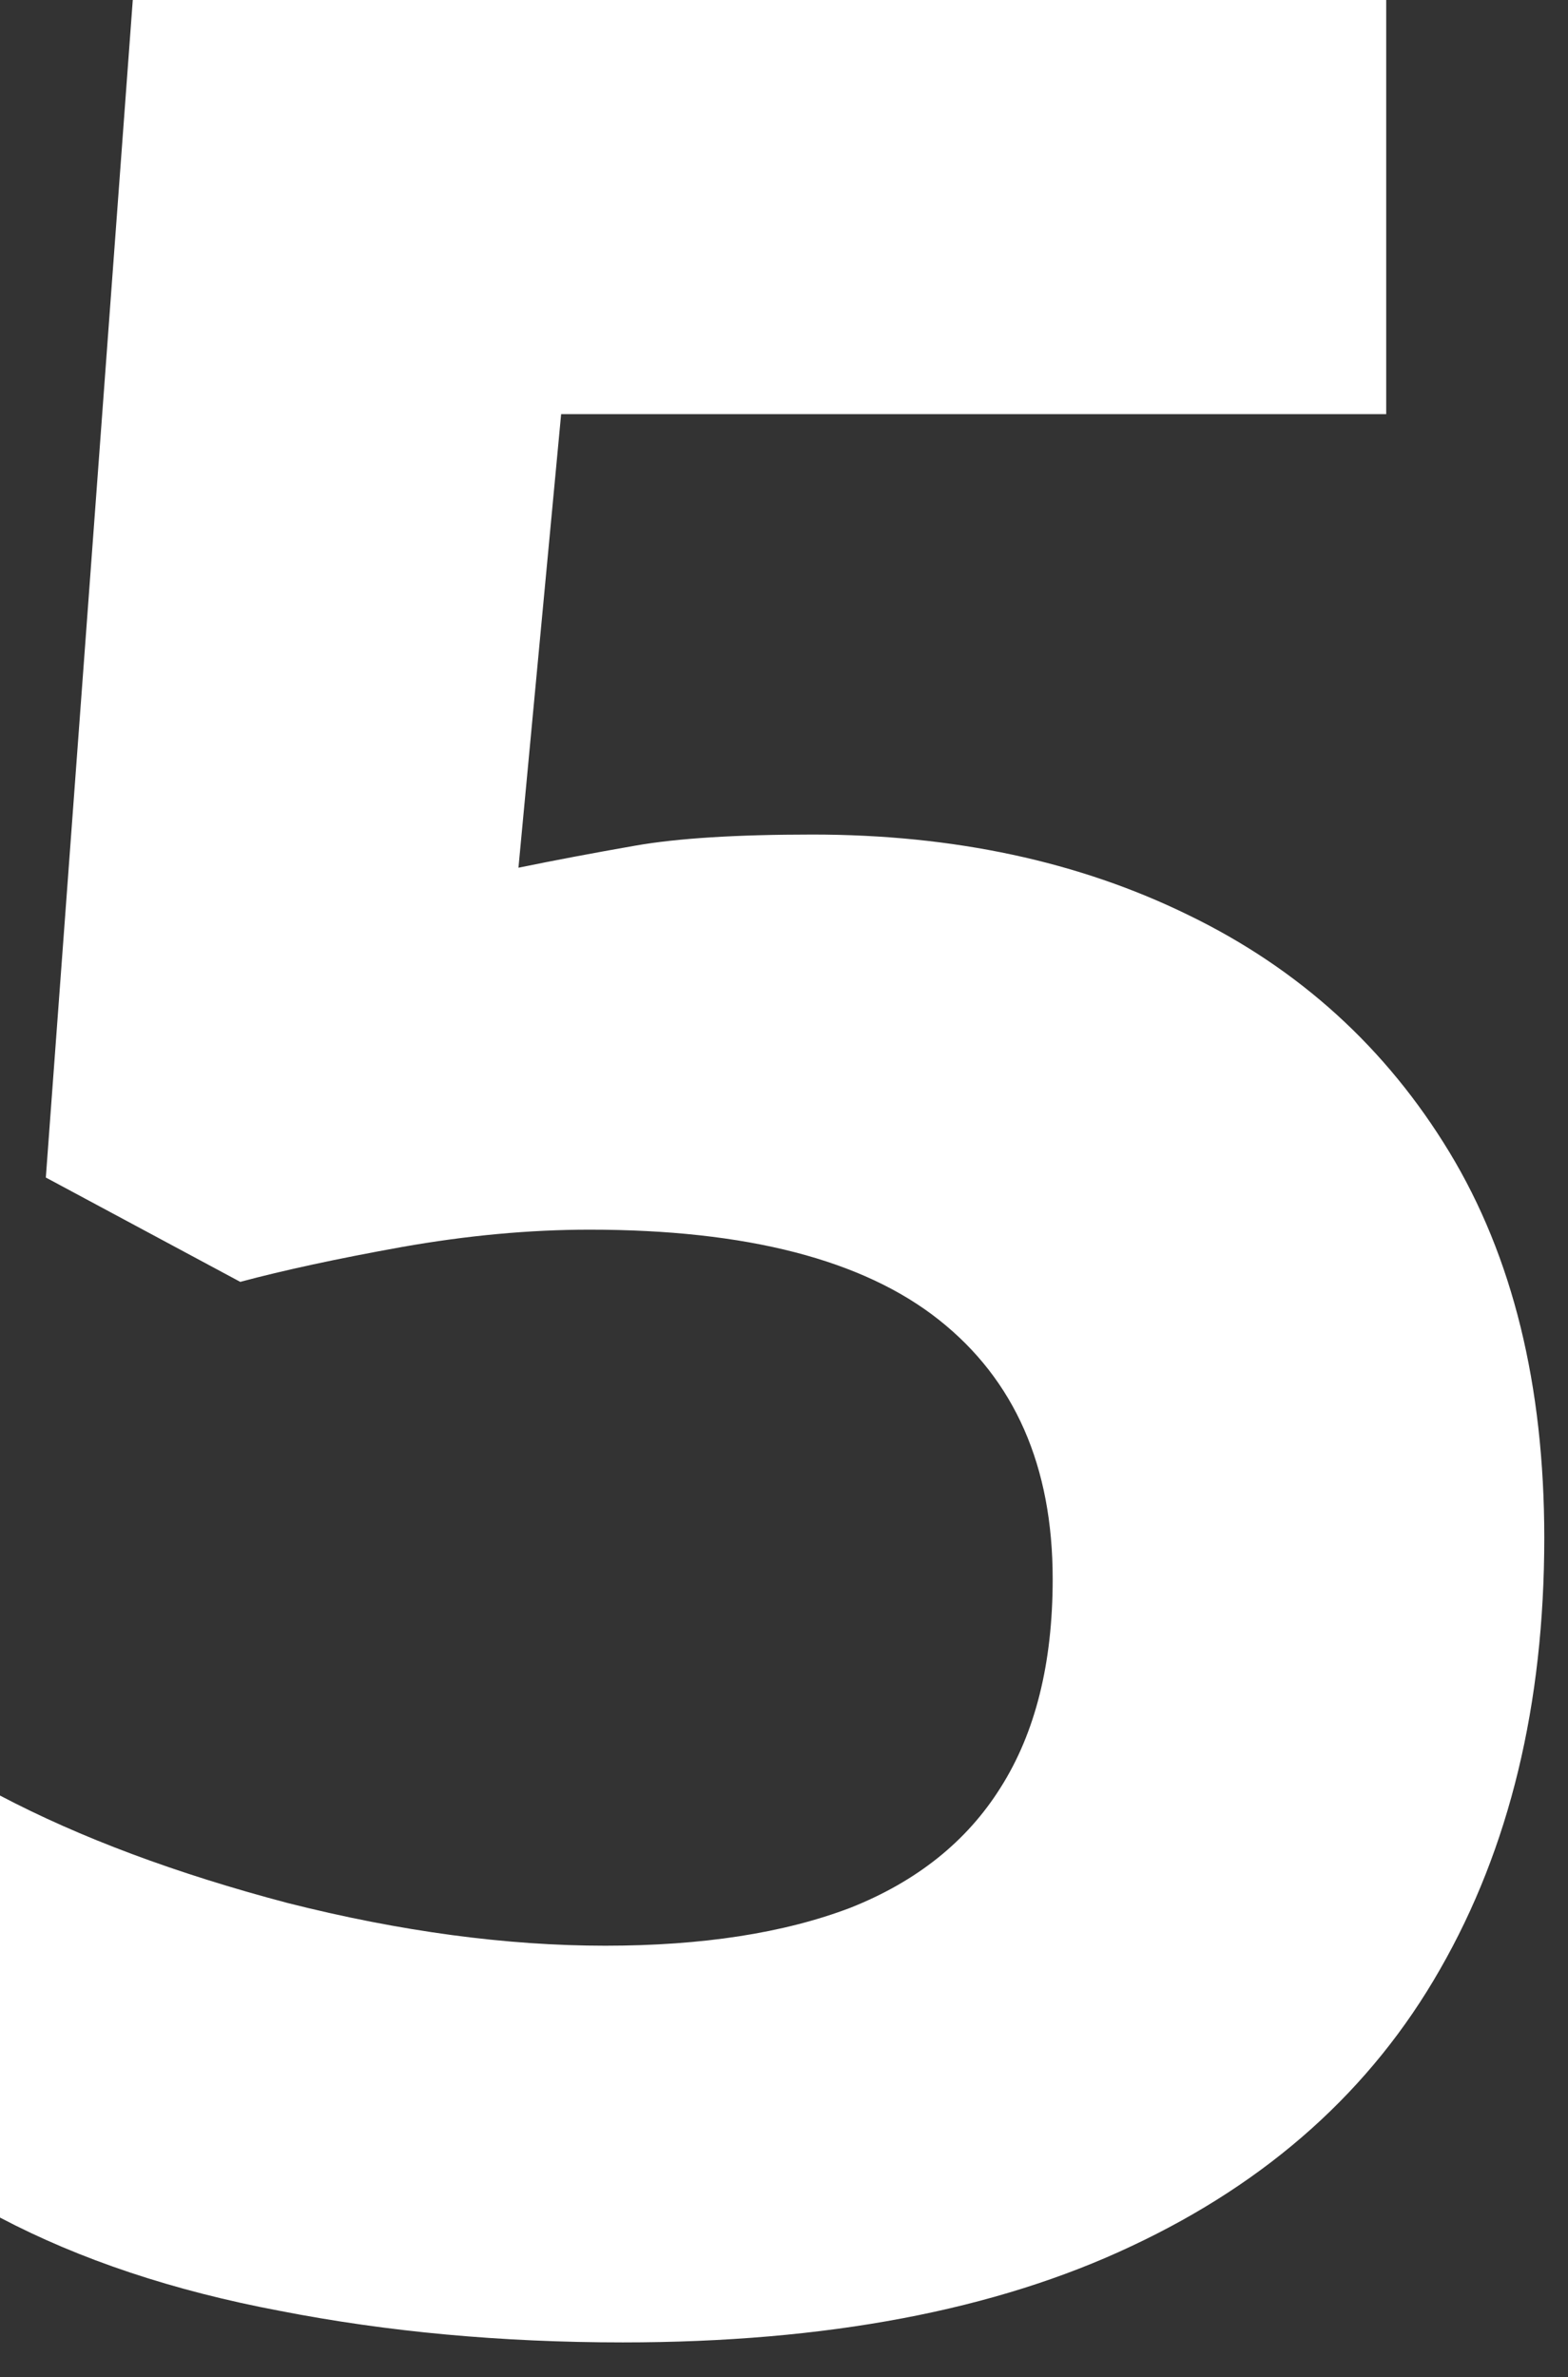 <svg width="31" height="47" viewBox="0 0 31 47" fill="none" xmlns="http://www.w3.org/2000/svg">
<rect x="0" y="0" width="31" height="47" fill="#333333" stroke="none"/>
<path d="M16.062 16.5C18.854 16.5 21.333 17.031 23.5 18.094C25.688 19.156 27.406 20.719 28.656 22.781C29.906 24.844 30.531 27.385 30.531 30.406C30.531 33.698 29.844 36.542 28.469 38.938C27.115 41.312 25.083 43.135 22.375 44.406C19.688 45.677 16.333 46.312 12.312 46.312C9.917 46.312 7.656 46.104 5.531 45.688C3.427 45.292 1.583 44.677 0 43.844V35.5C1.583 36.333 3.479 37.042 5.688 37.625C7.917 38.188 10.01 38.469 11.969 38.469C13.885 38.469 15.5 38.219 16.812 37.719C18.125 37.198 19.115 36.406 19.781 35.344C20.469 34.26 20.812 32.885 20.812 31.219C20.812 28.99 20.062 27.281 18.562 26.094C17.062 24.906 14.76 24.312 11.656 24.312C10.469 24.312 9.229 24.427 7.938 24.656C6.667 24.885 5.604 25.115 4.75 25.344L0.906 23.281L2.625 0H27.406V8.188H11.094L10.25 17.156C10.958 17.01 11.729 16.865 12.562 16.719C13.396 16.573 14.562 16.5 16.062 16.5Z" fill="white"/>
</svg>

